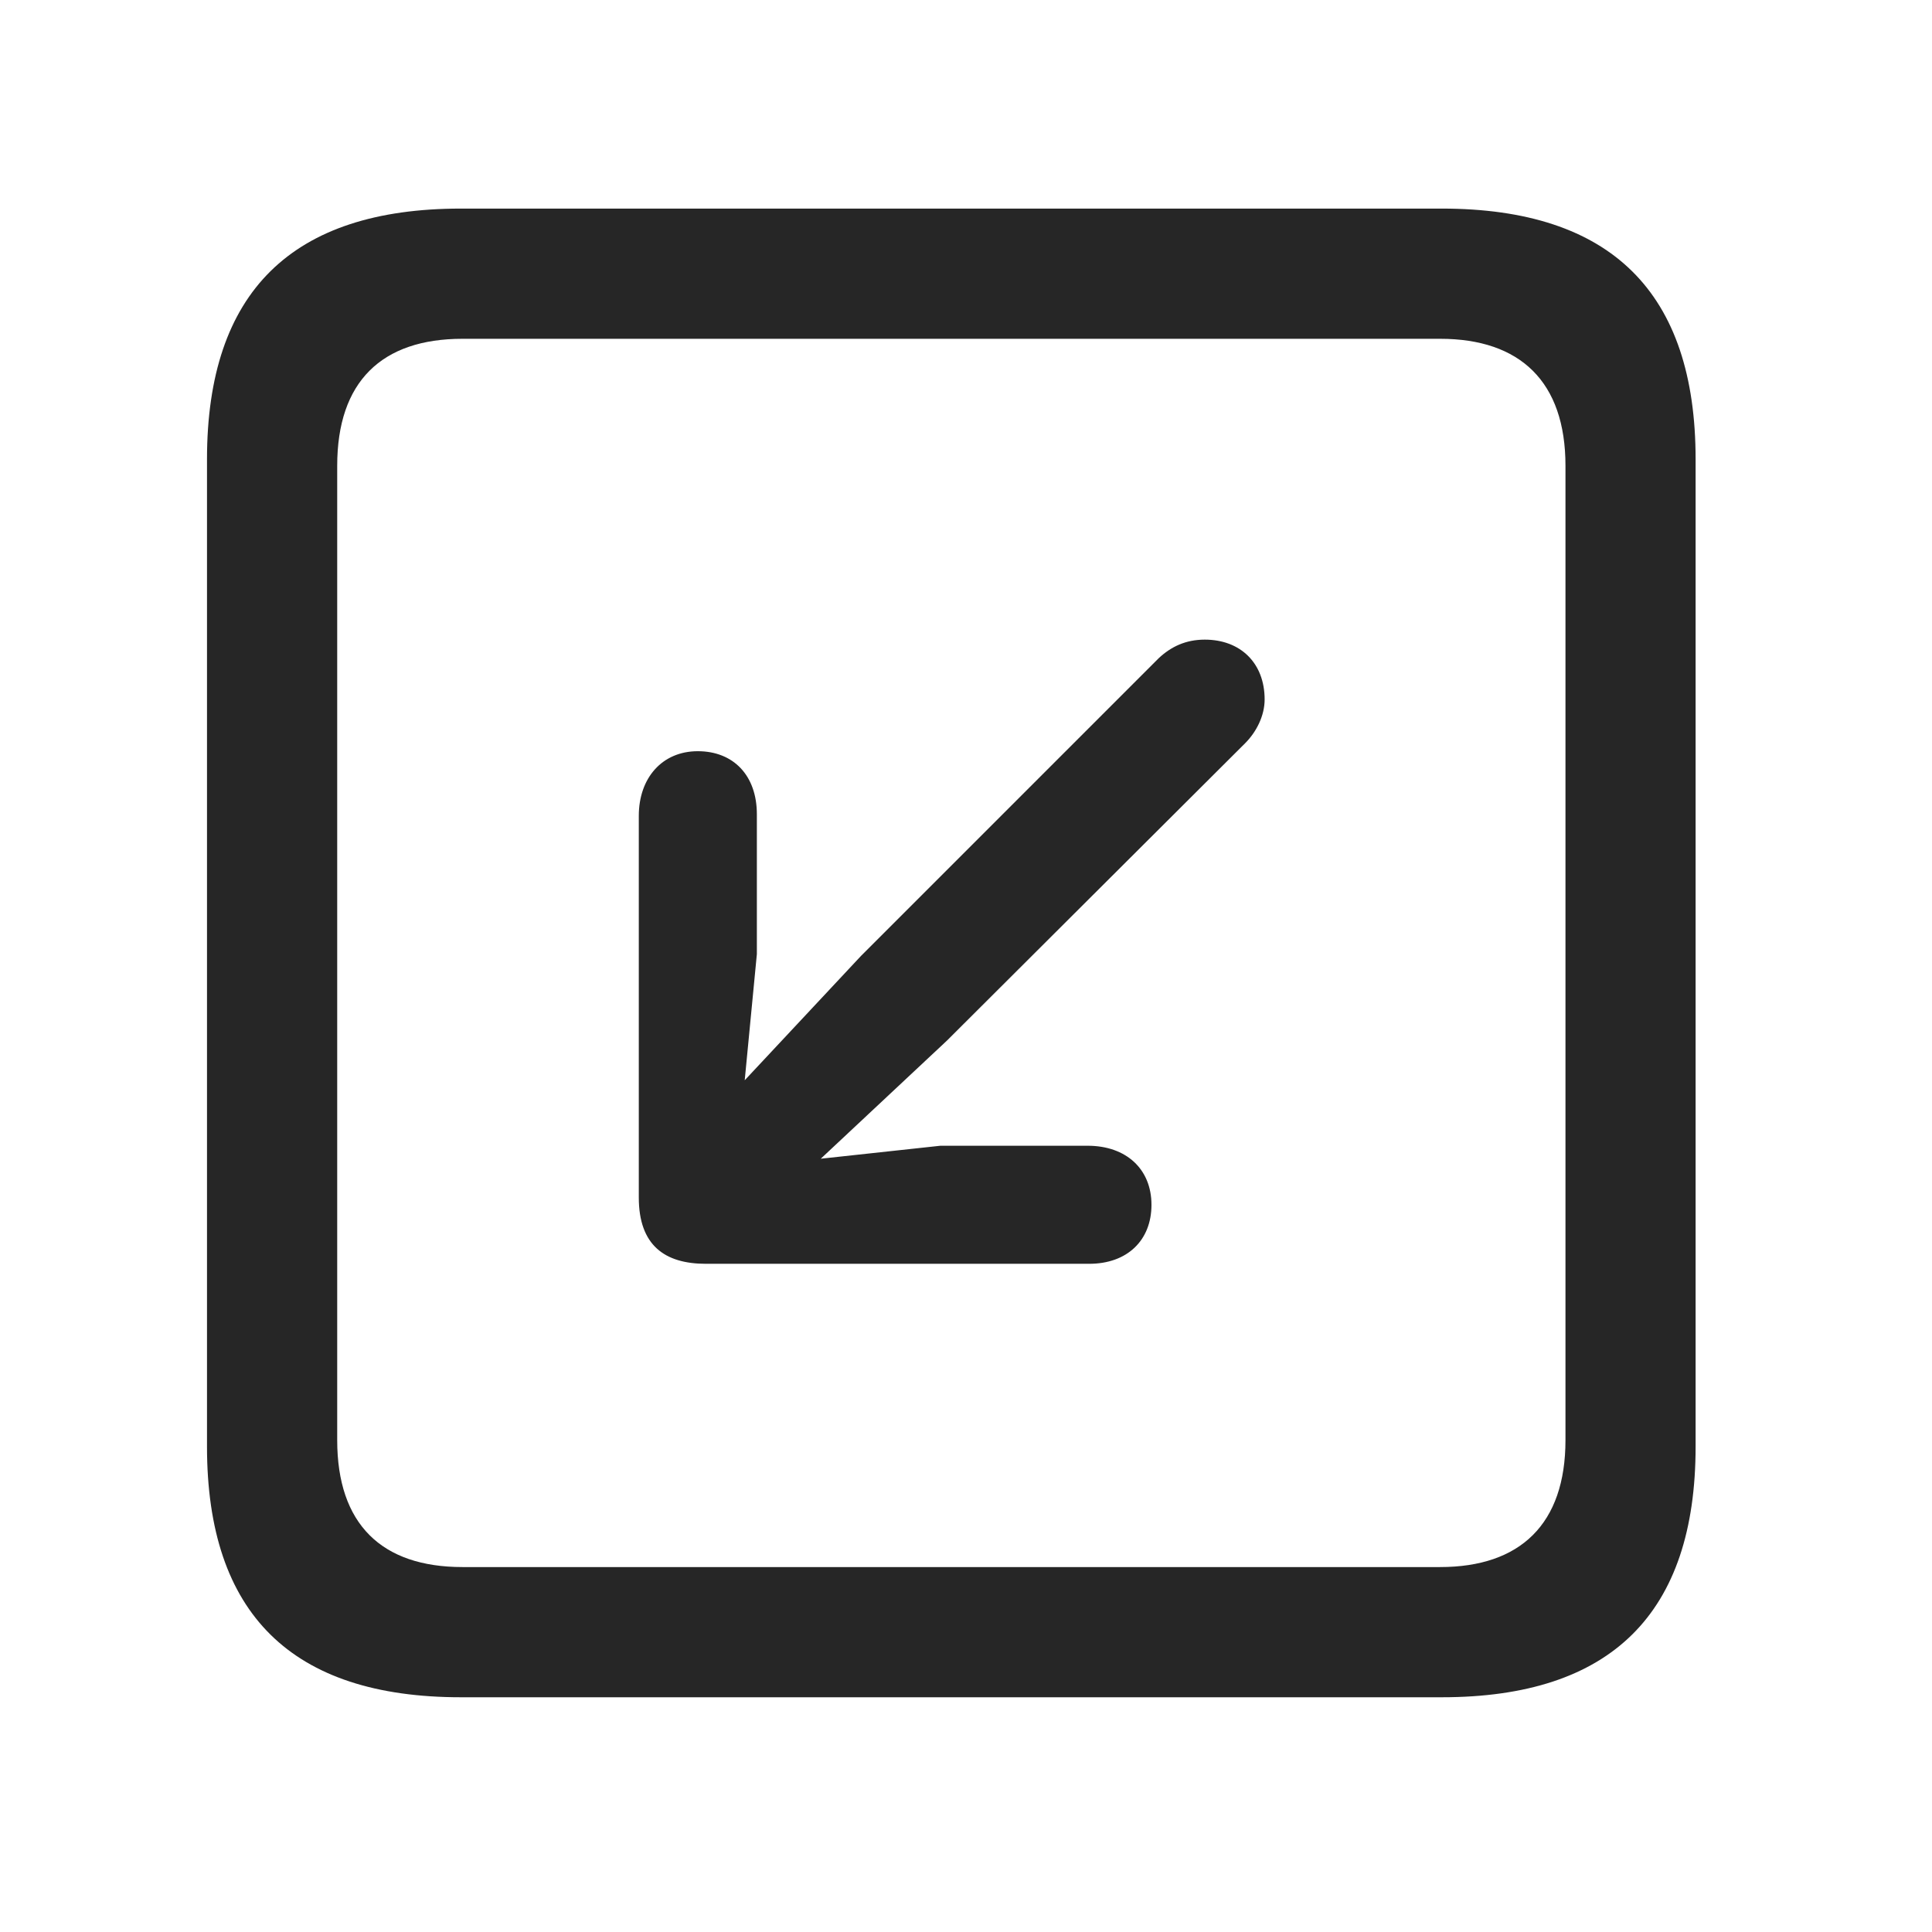 <svg width="28" height="28" viewBox="0 0 28 28" fill="none" xmlns="http://www.w3.org/2000/svg">
<path d="M6.68 24.598H20.895C23.355 24.598 24.574 23.379 24.574 20.965V6.656C24.574 4.242 23.355 3.023 20.895 3.023H6.68C4.23 3.023 3 4.23 3 6.656V20.965C3 23.391 4.23 24.598 6.68 24.598ZM6.703 22.711C5.531 22.711 4.887 22.09 4.887 20.871V6.75C4.887 5.531 5.531 4.91 6.703 4.91H20.871C22.031 4.91 22.688 5.531 22.688 6.75V20.871C22.688 22.09 22.031 22.711 20.871 22.711H6.703Z" fill="black" fill-opacity="0.85"/>
<path d="M10.113 10.887C9.598 10.887 9.258 11.273 9.258 11.824V17.355C9.258 18.047 9.633 18.316 10.23 18.316H15.785C16.336 18.316 16.688 17.977 16.688 17.461C16.688 16.945 16.324 16.605 15.762 16.605H13.629L11.895 16.793L13.723 15.082L18.047 10.77C18.211 10.605 18.328 10.371 18.328 10.137C18.328 9.609 17.977 9.27 17.461 9.27C17.18 9.27 16.969 9.375 16.793 9.539L12.48 13.852L10.793 15.656L10.969 13.828V11.801C10.969 11.238 10.629 10.887 10.113 10.887Z" fill="black" fill-opacity="0.85"/>
</svg>

